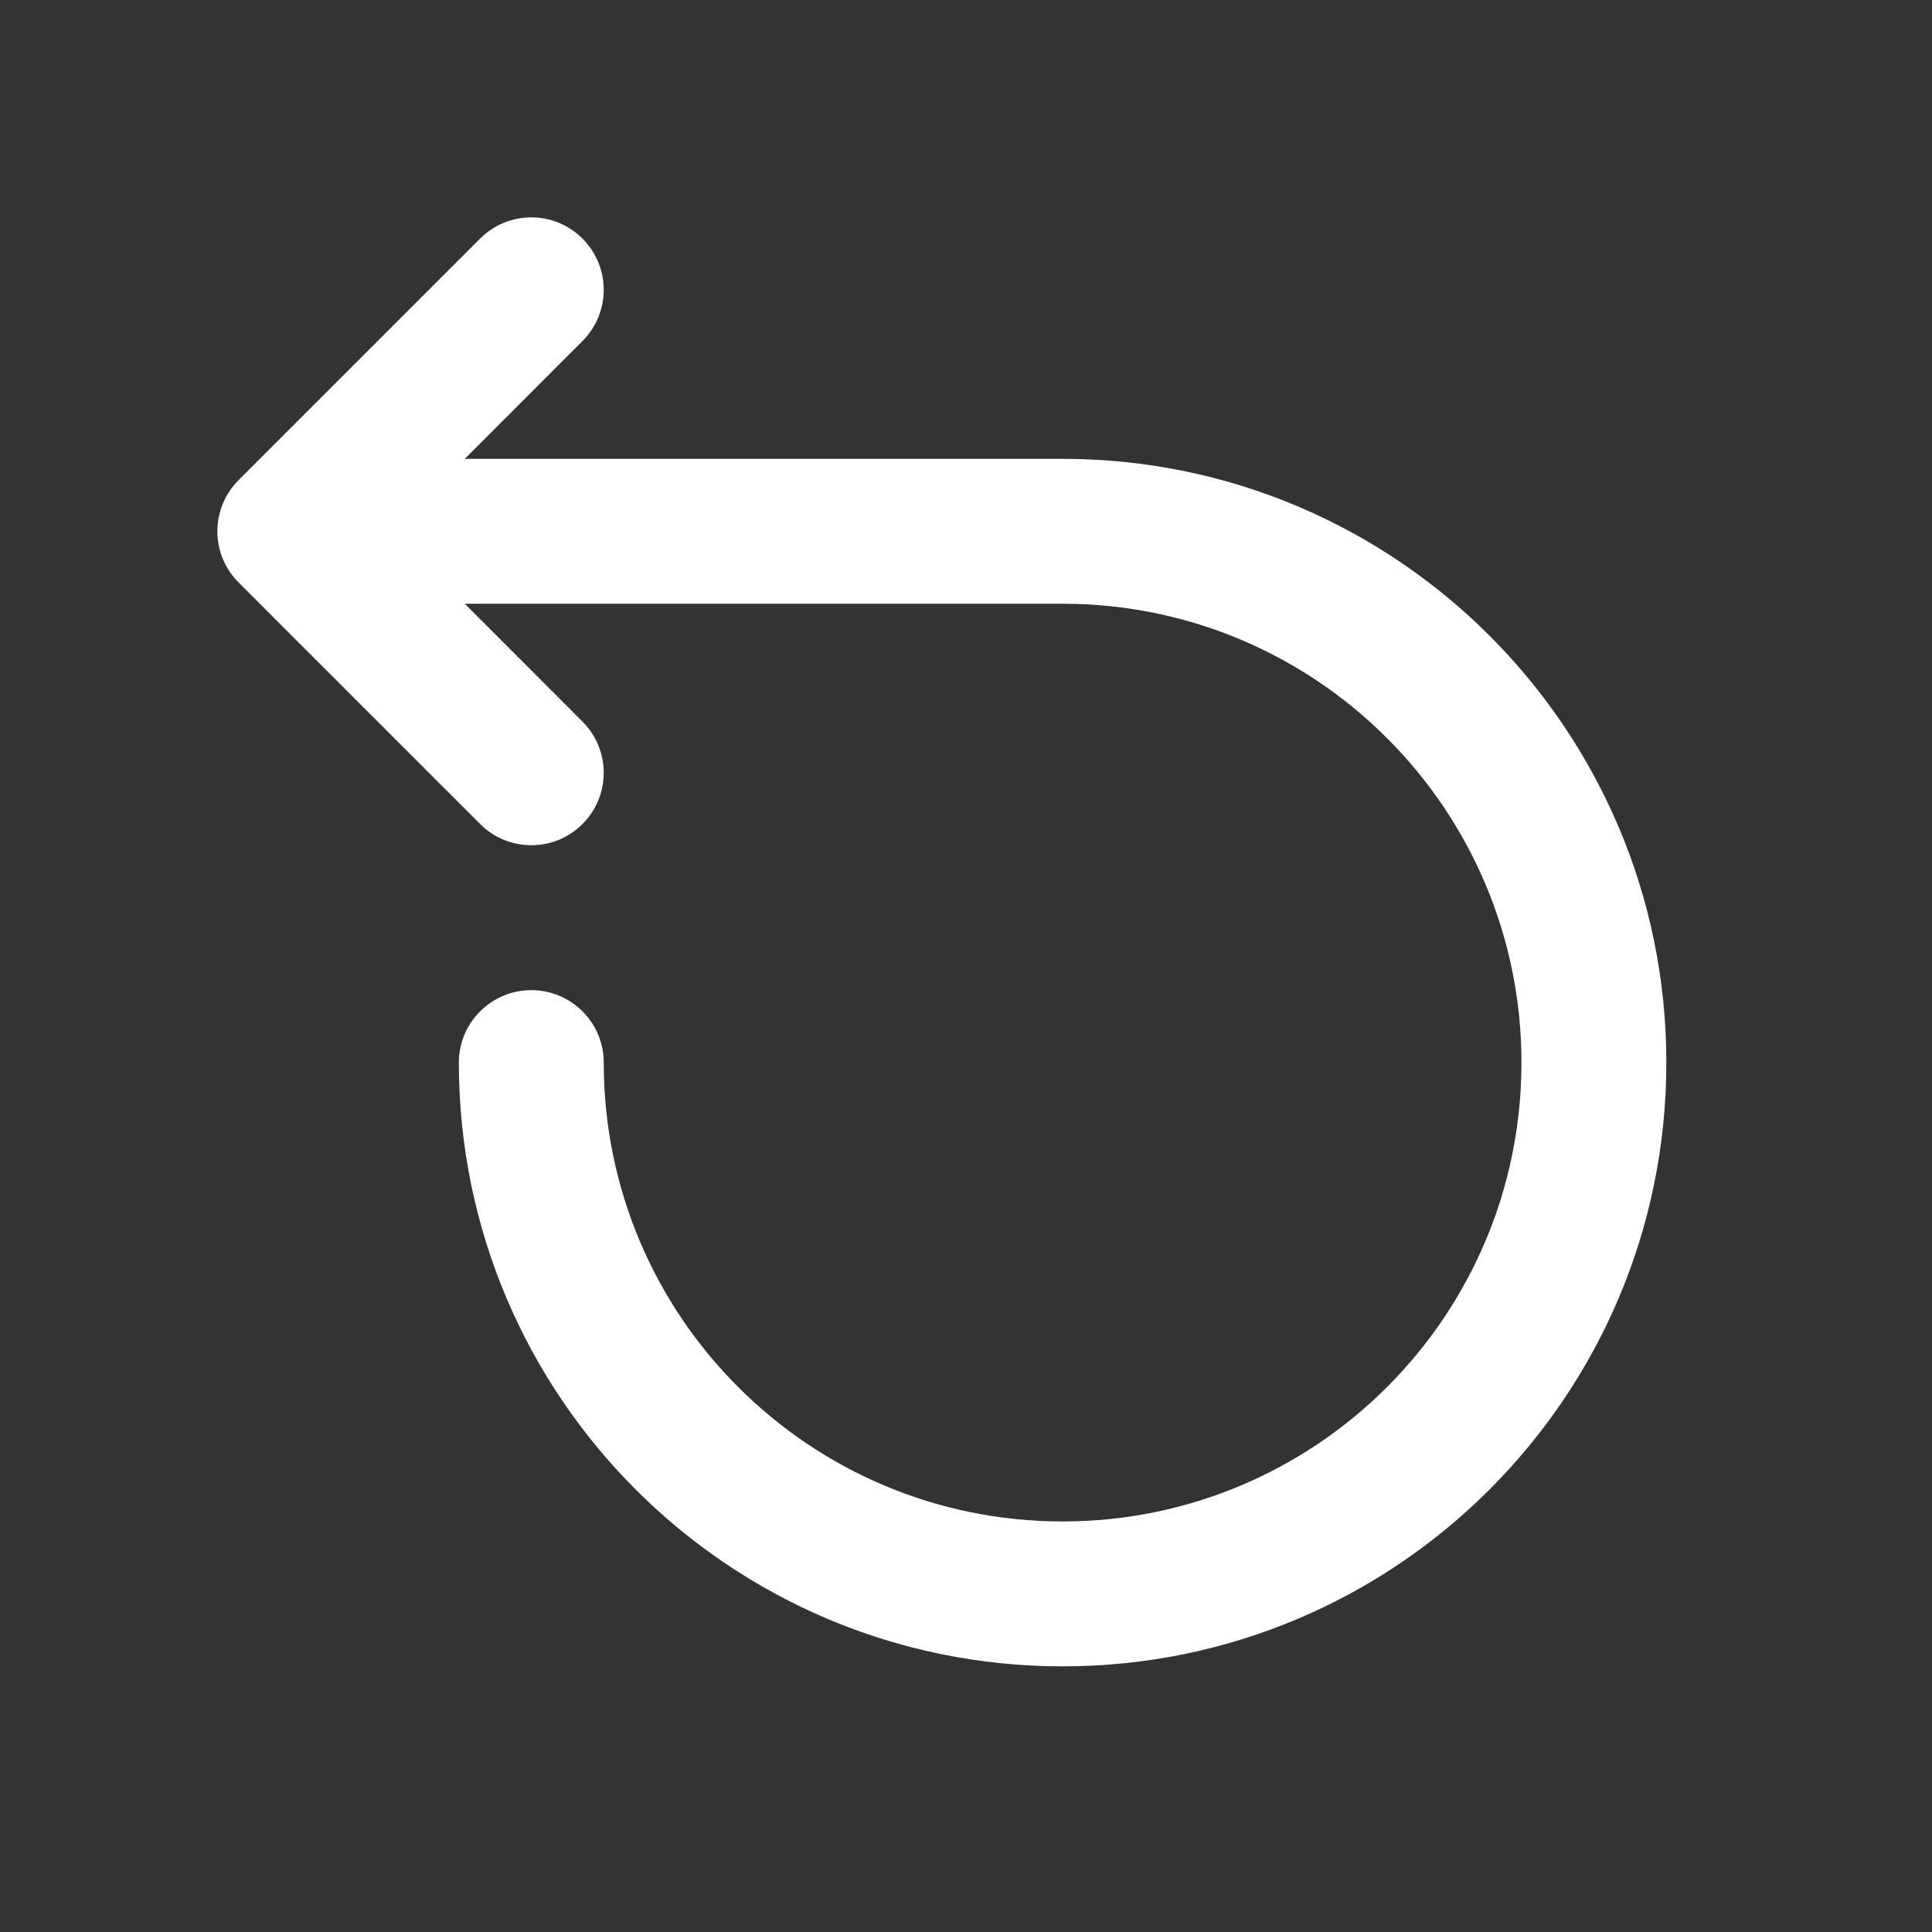 <svg width="20" height="20" viewBox="0 0 20 20" fill="none" xmlns="http://www.w3.org/2000/svg">
<rect x="0" y="0" width="20" height="20" fill="#333333" stroke="none"/>
<path d="M6.03 2.47C6.323 2.763 6.323 3.237 6.03 3.53L4.811 4.75H11C14.452 4.75 17.25 7.548 17.25 11C17.25 14.452 14.452 17.25 11 17.25C7.548 17.25 4.75 14.452 4.75 11C4.75 10.586 5.086 10.25 5.5 10.25C5.914 10.25 6.25 10.586 6.25 11C6.25 13.623 8.377 15.75 11 15.75C13.623 15.75 15.75 13.623 15.75 11C15.75 8.377 13.623 6.25 11 6.25H4.811L6.03 7.47C6.323 7.763 6.323 8.237 6.03 8.53C5.737 8.823 5.263 8.823 4.97 8.53L2.47 6.03C2.177 5.737 2.177 5.263 2.47 4.97L4.97 2.47C5.263 2.177 5.737 2.177 6.03 2.47Z" fill="white"/>
</svg>
